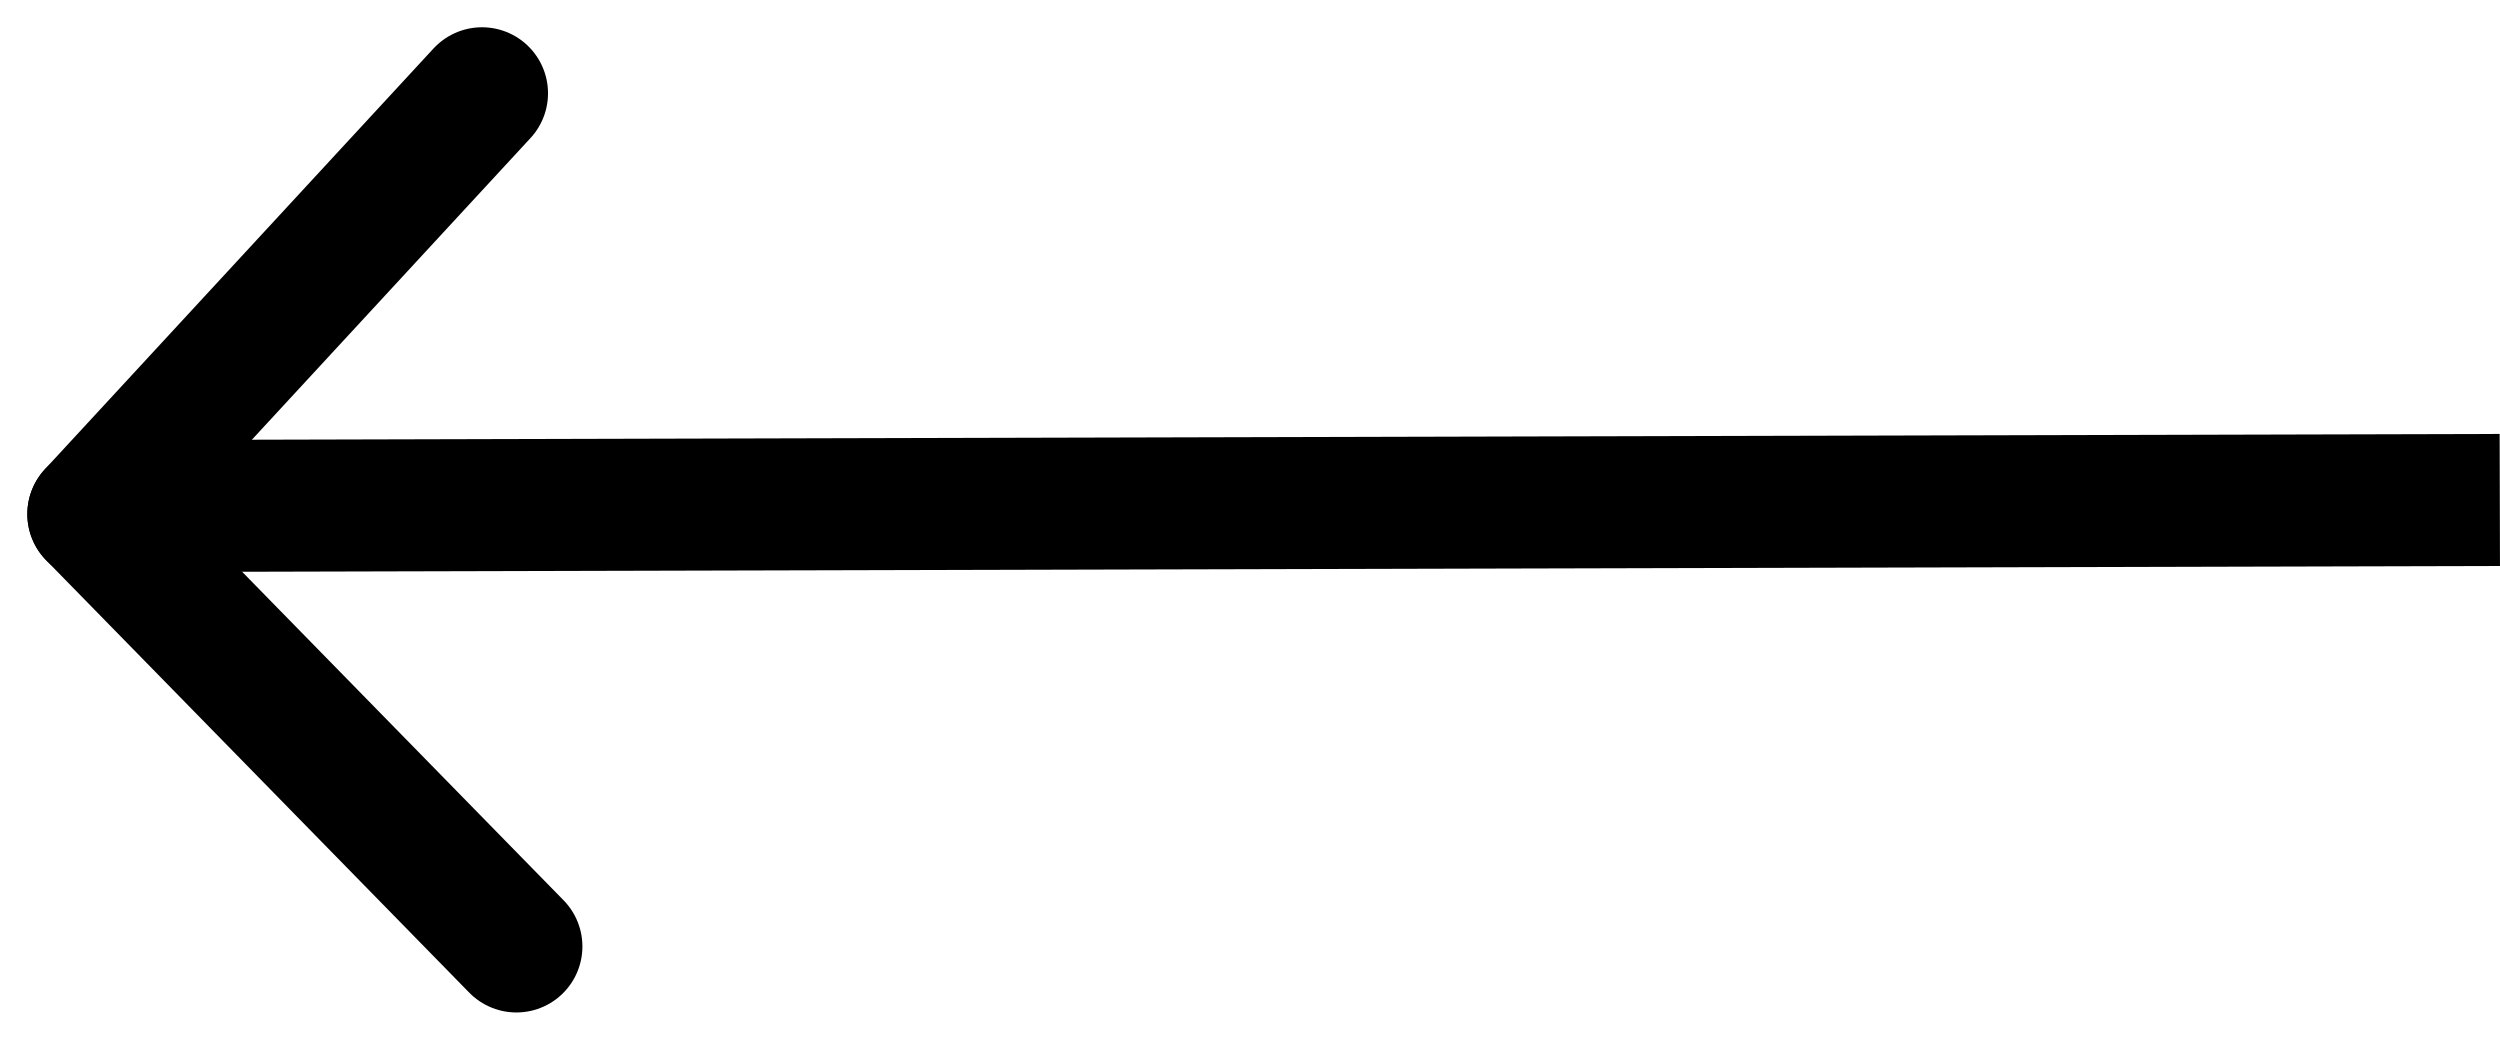 <svg xmlns="http://www.w3.org/2000/svg" width="37.873" height="15.752" viewBox="0 0 37.873 15.752">
  <g id="Group_11" data-name="Group 11" transform="translate(37.87 14.338) rotate(180)">
    <line id="Line_5" data-name="Line 5" y1="0.093" x2="36.456" transform="translate(0 6.671)" fill="none" stroke="#000" stroke-width="2"/>
    <path id="Path_7" data-name="Path 7" d="M0,0,6.409,6.55" transform="translate(30.047 0)" fill="none" stroke="#000" stroke-linecap="round" stroke-width="2"/>
    <line id="Line_7" data-name="Line 7" y1="6.375" x2="5.888" transform="translate(30.568 6.55)" fill="none" stroke="#000" stroke-linecap="round" stroke-width="2"/>
  </g>
</svg>
